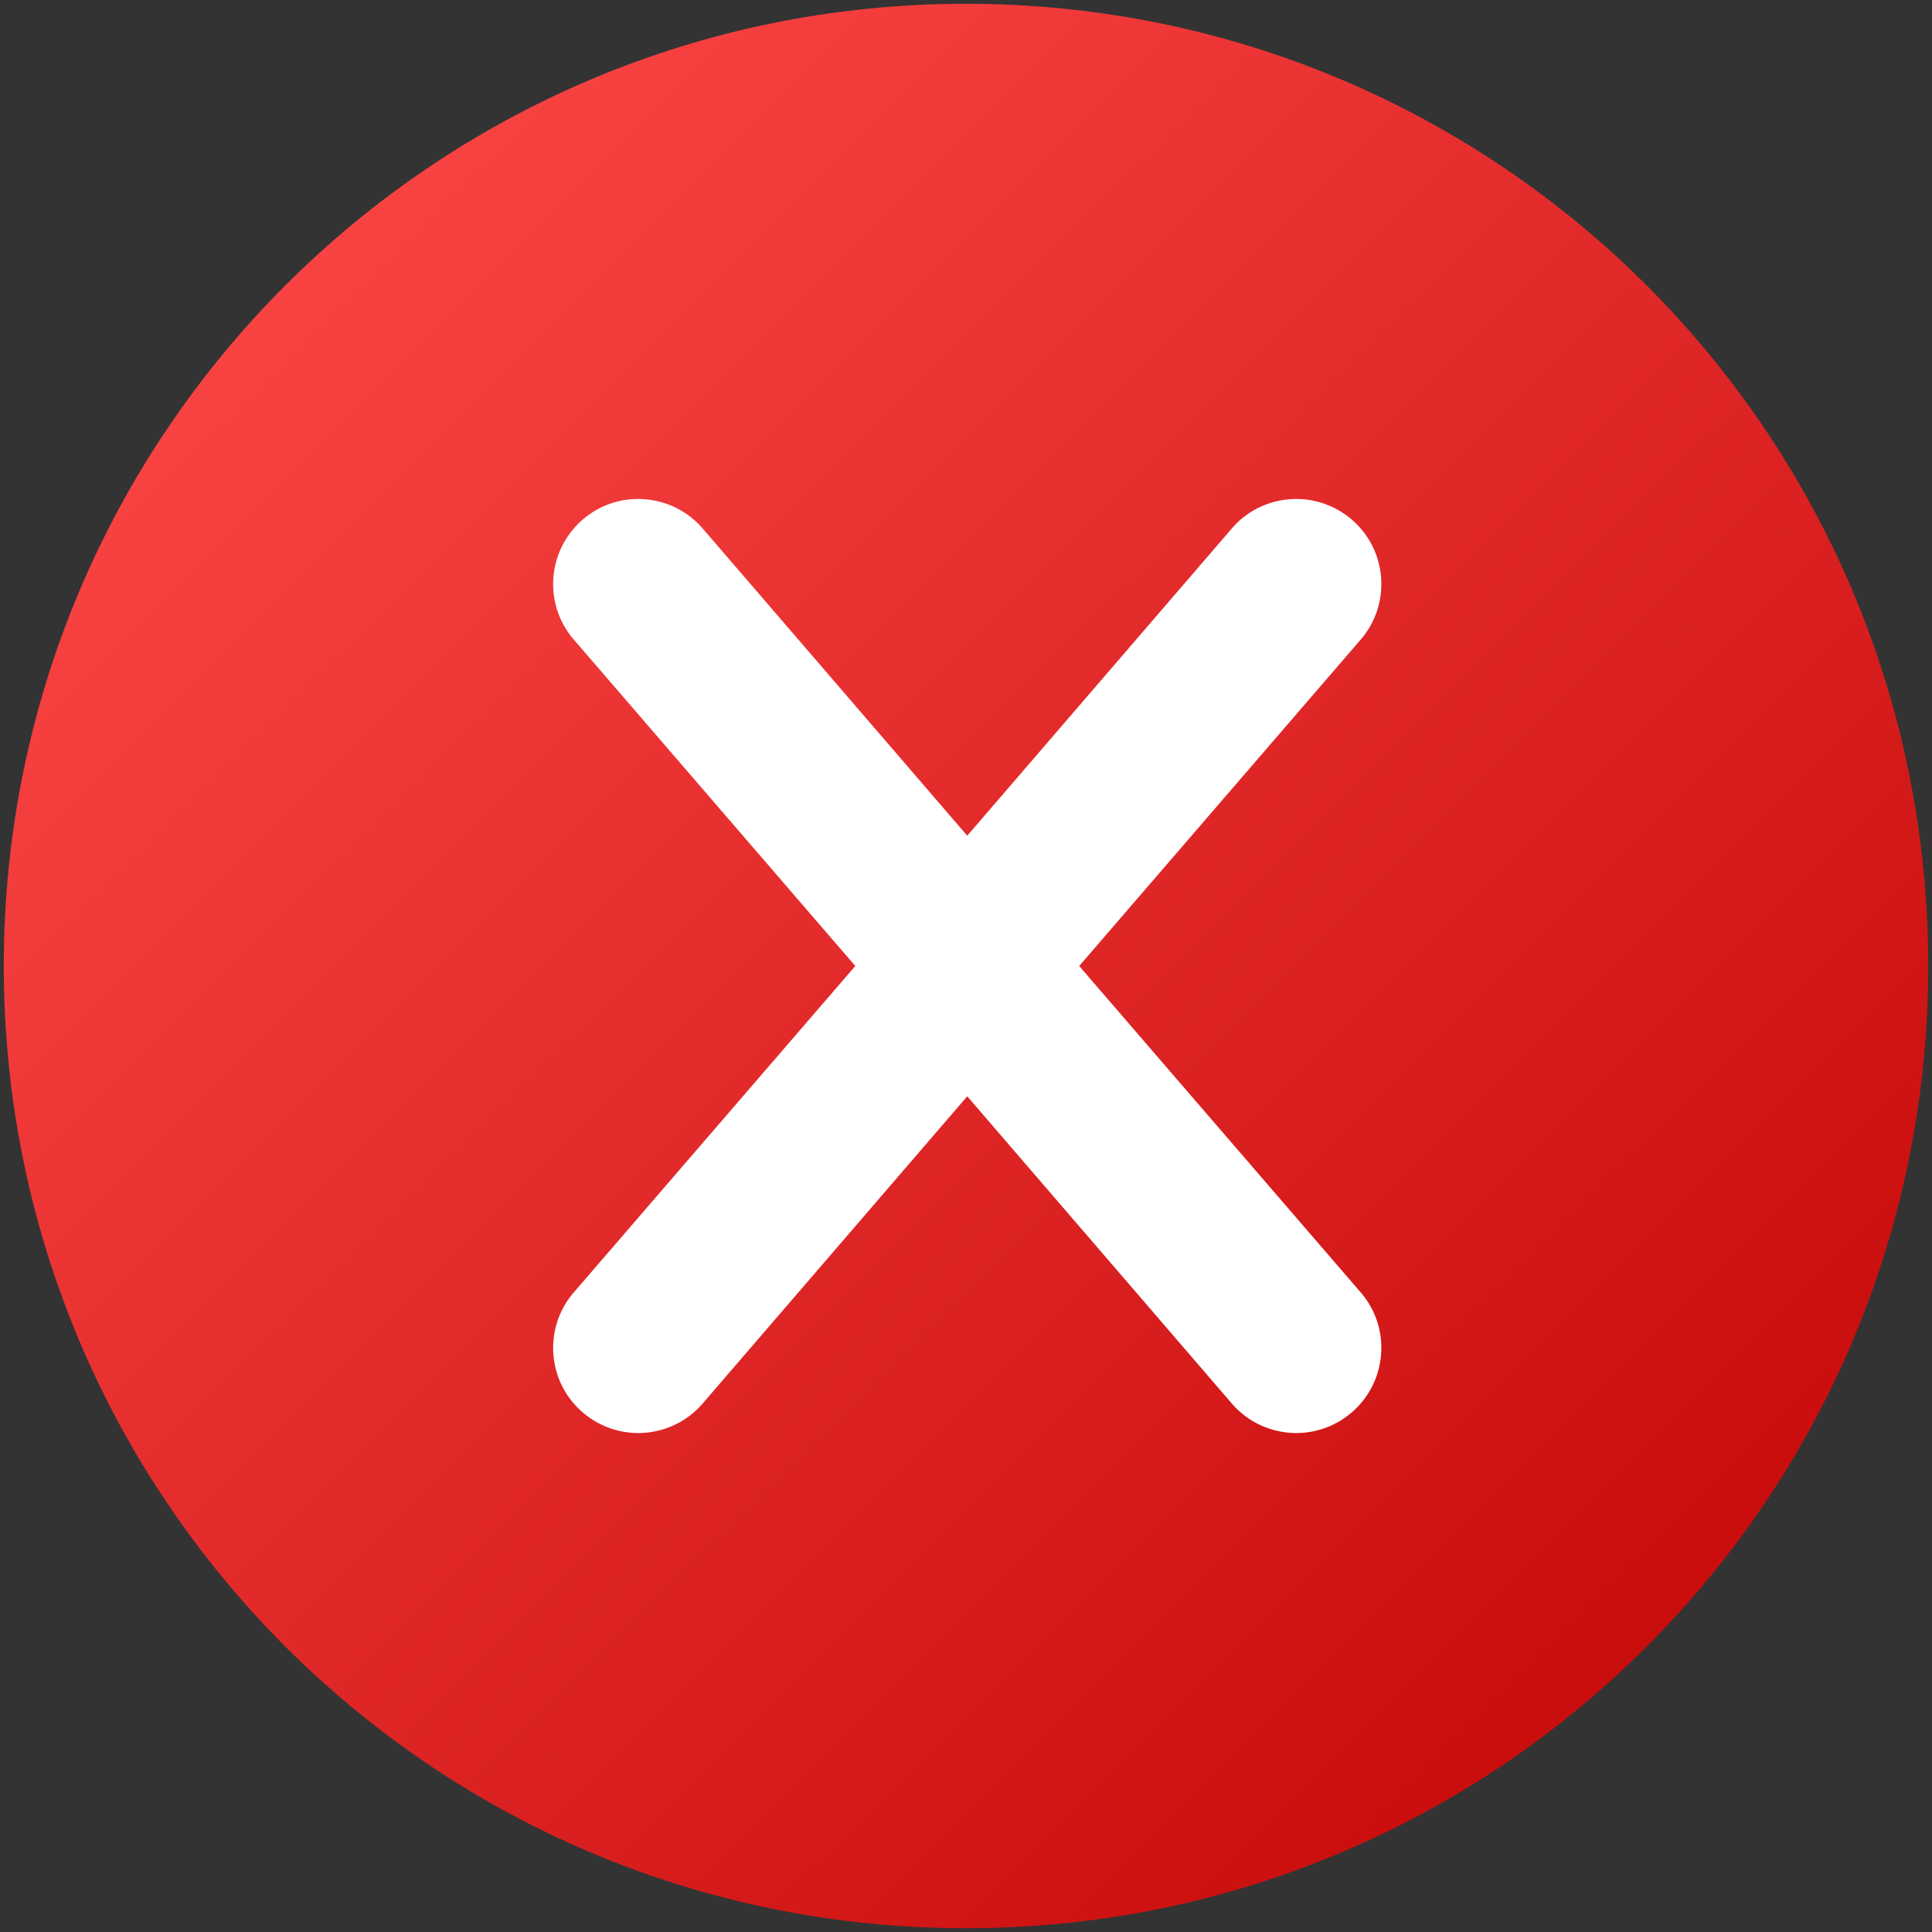 <?xml version="1.0" encoding="UTF-8"?>
<svg width="512" height="512" version="1.1" viewBox="0 0 512 512" xmlns="http://www.w3.org/2000/svg">
 <rect x="0" y="0" width="512" height="512" fill="#333333" stroke="none"/>
 <defs>
  <linearGradient id="a" x1="76" x2="441" y1="71" y2="437" gradientUnits="userSpaceOnUse">
   <stop style="stop-color:#f94343" offset="0"/>
   <stop style="stop-color:#c90d0d" offset="1"/>
  </linearGradient>
 </defs>
 <path d="m511 256c0-141-114-255-255-255s-255 114-255 255 114 255 255 255 255-114 255-255z" fill="url(#a)"/>
 <path d="m286 256 74.6-86.5c8.13-9.44 7.07-23.7-2.37-31.8-9.43-8.12-23.7-7.07-31.8 2.37l-70.1 81.4-70.1-81.4c-8.13-9.44-22.4-10.5-31.8-2.37-9.44 8.13-10.5 22.4-2.37 31.8l74.6 86.5-74.6 86.5c-8.13 9.44-7.07 23.7 2.37 31.8a22.5 22.5 0 0 0 14.7 5.47 22.5 22.5 0 0 0 17.1-7.84l70.1-81.4 70.1 81.4c4.46 5.18 10.8 7.84 17.1 7.84a22.5 22.5 0 0 0 14.7-5.47c9.44-8.13 10.5-22.4 2.37-31.8z" fill="#fff"/>
</svg>
